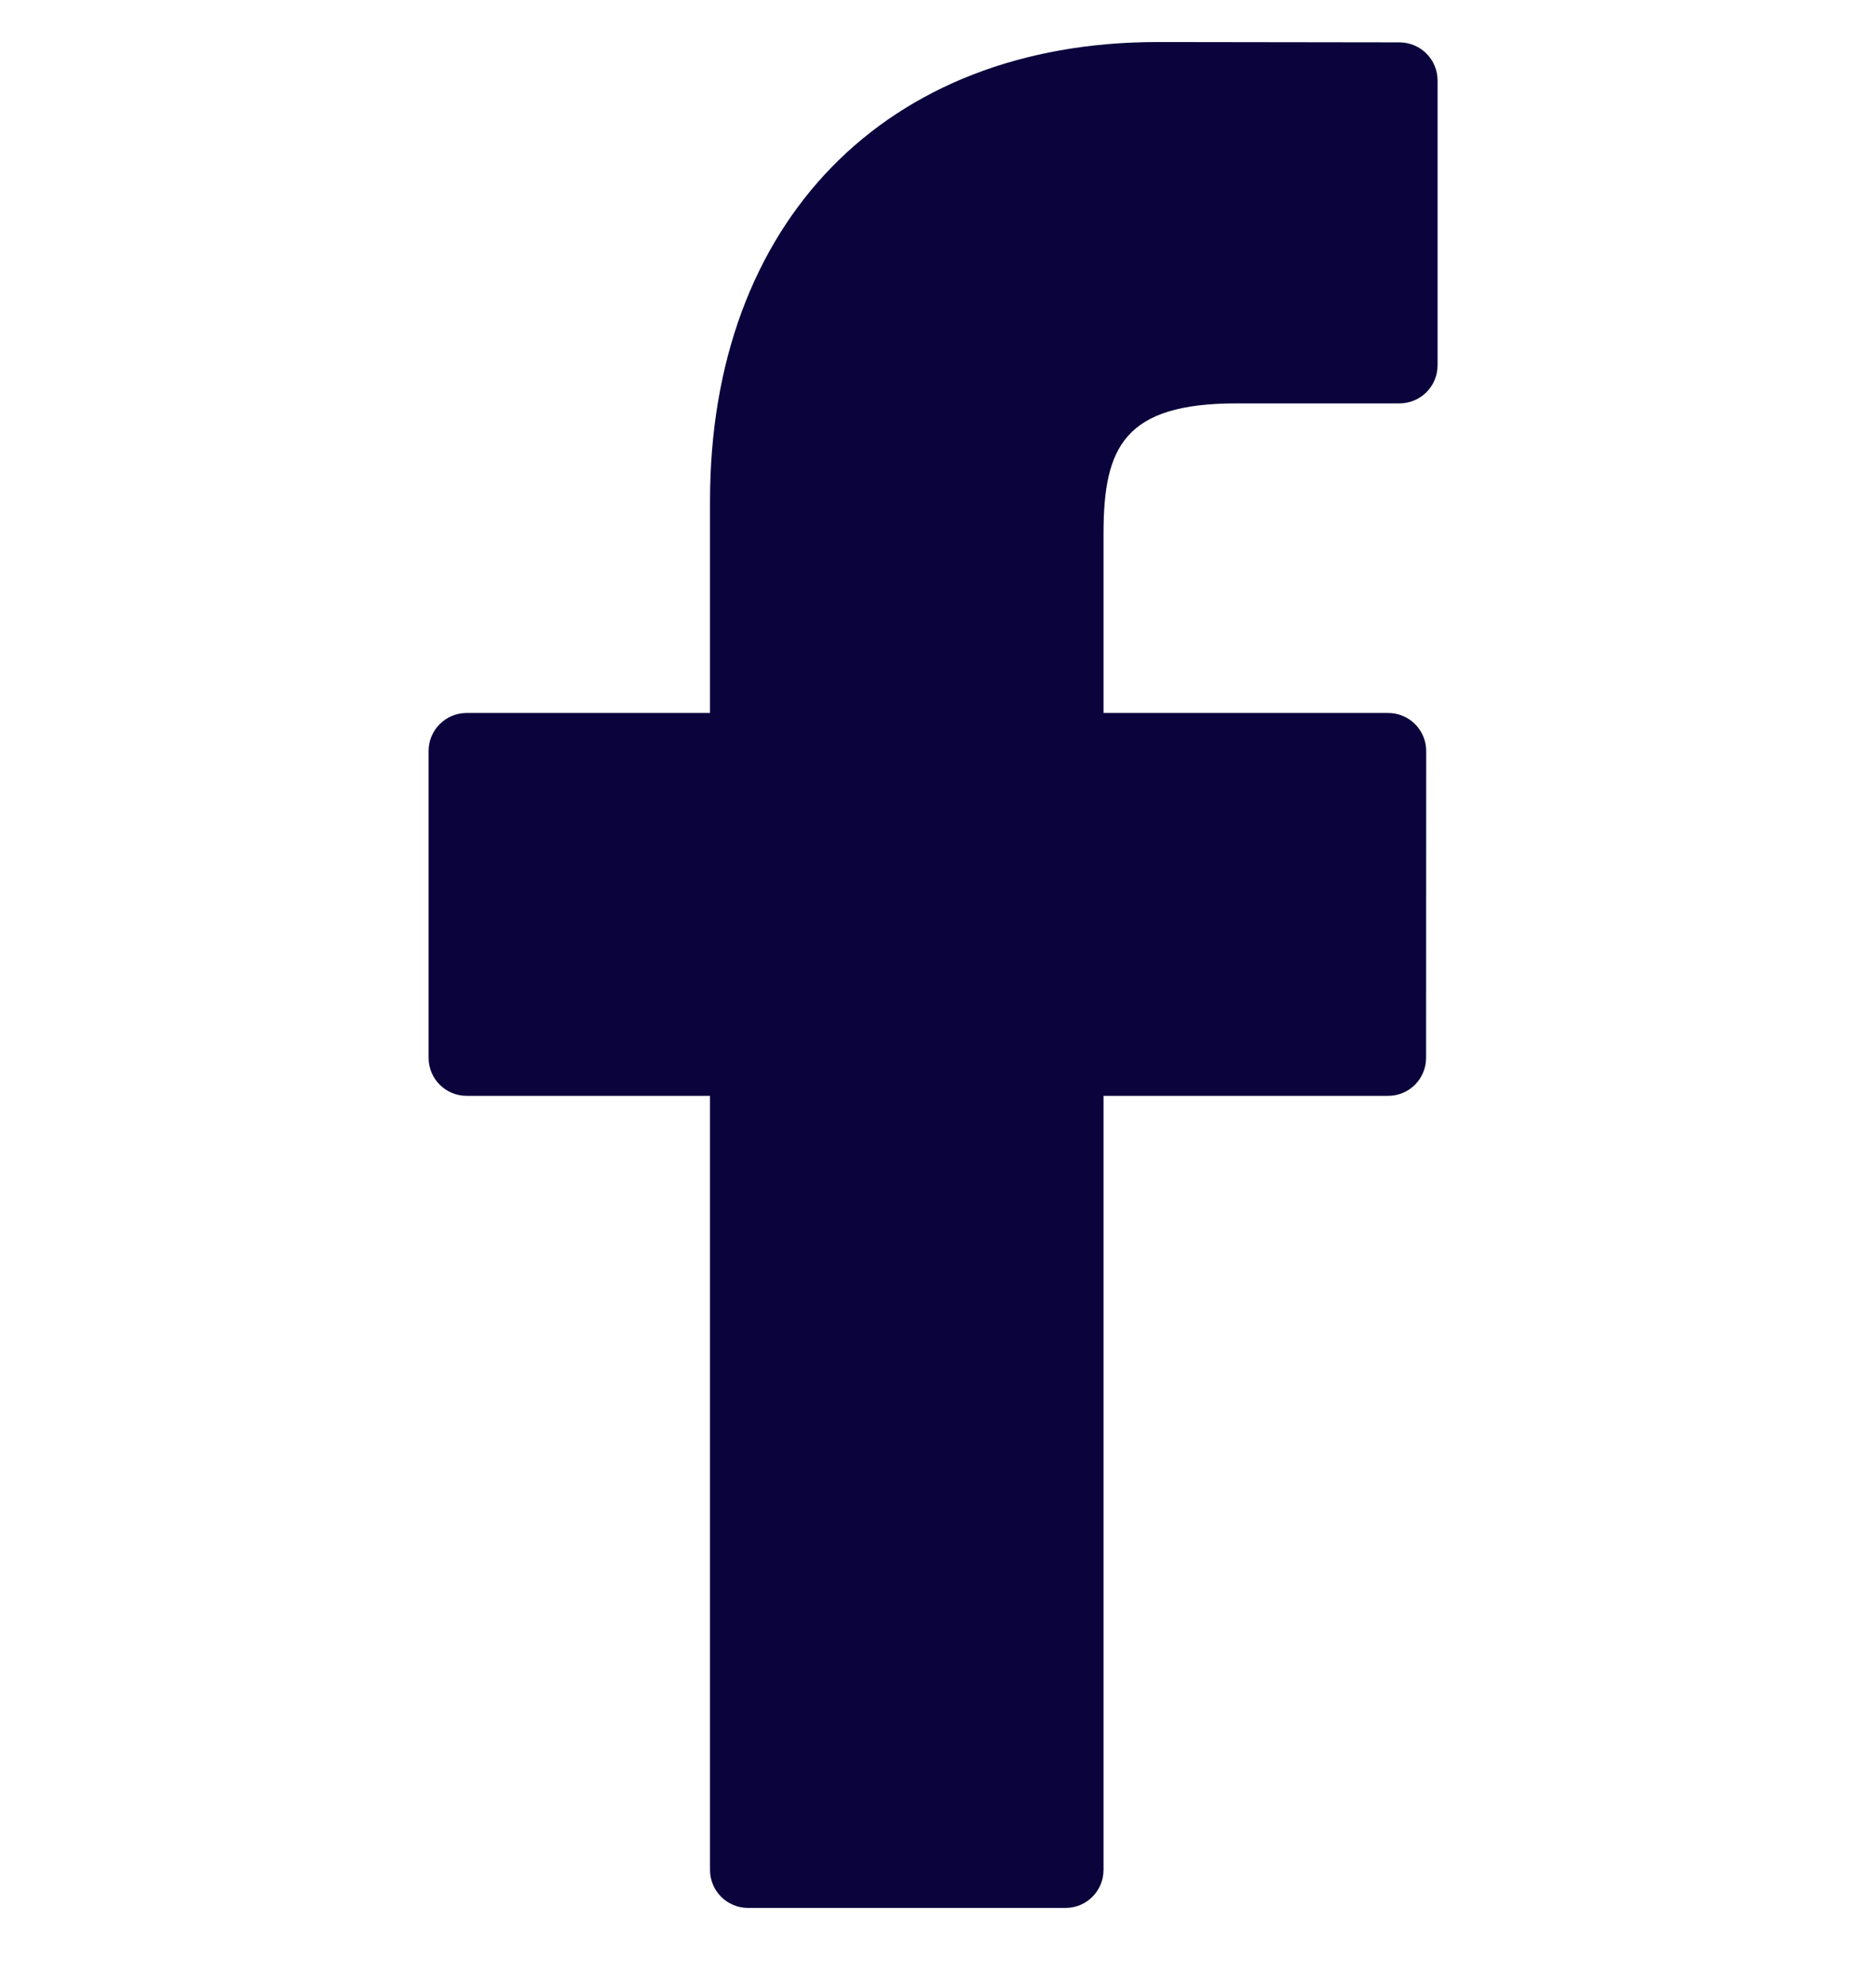 <svg width="17" height="18" viewBox="0 0 17 18" fill="none" xmlns="http://www.w3.org/2000/svg">
<g clip-path="url(#clip0_44_6651)">
<path d="M12.683 0.384L10.49 0.381C8.026 0.381 6.434 2.014 6.434 4.543V6.462H4.229C4.038 6.462 3.884 6.616 3.884 6.807V9.587C3.884 9.778 4.038 9.932 4.229 9.932H6.434V16.947C6.434 17.138 6.588 17.292 6.779 17.292H9.656C9.846 17.292 10 17.138 10 16.947V9.932H12.579C12.769 9.932 12.923 9.778 12.923 9.587L12.924 6.807C12.924 6.715 12.888 6.628 12.823 6.563C12.759 6.498 12.671 6.462 12.579 6.462H10V4.835C10 4.053 10.187 3.656 11.205 3.656L12.682 3.656C12.873 3.656 13.027 3.501 13.027 3.311V0.729C13.027 0.539 12.873 0.385 12.683 0.384Z" fill="#0A033C"/>
</g>
<defs>
<clipPath id="clip0_44_6651">
<rect width="16.912" height="16.911" fill="white" transform="translate(0 0.381)"/>
</clipPath>
</defs>
</svg>
